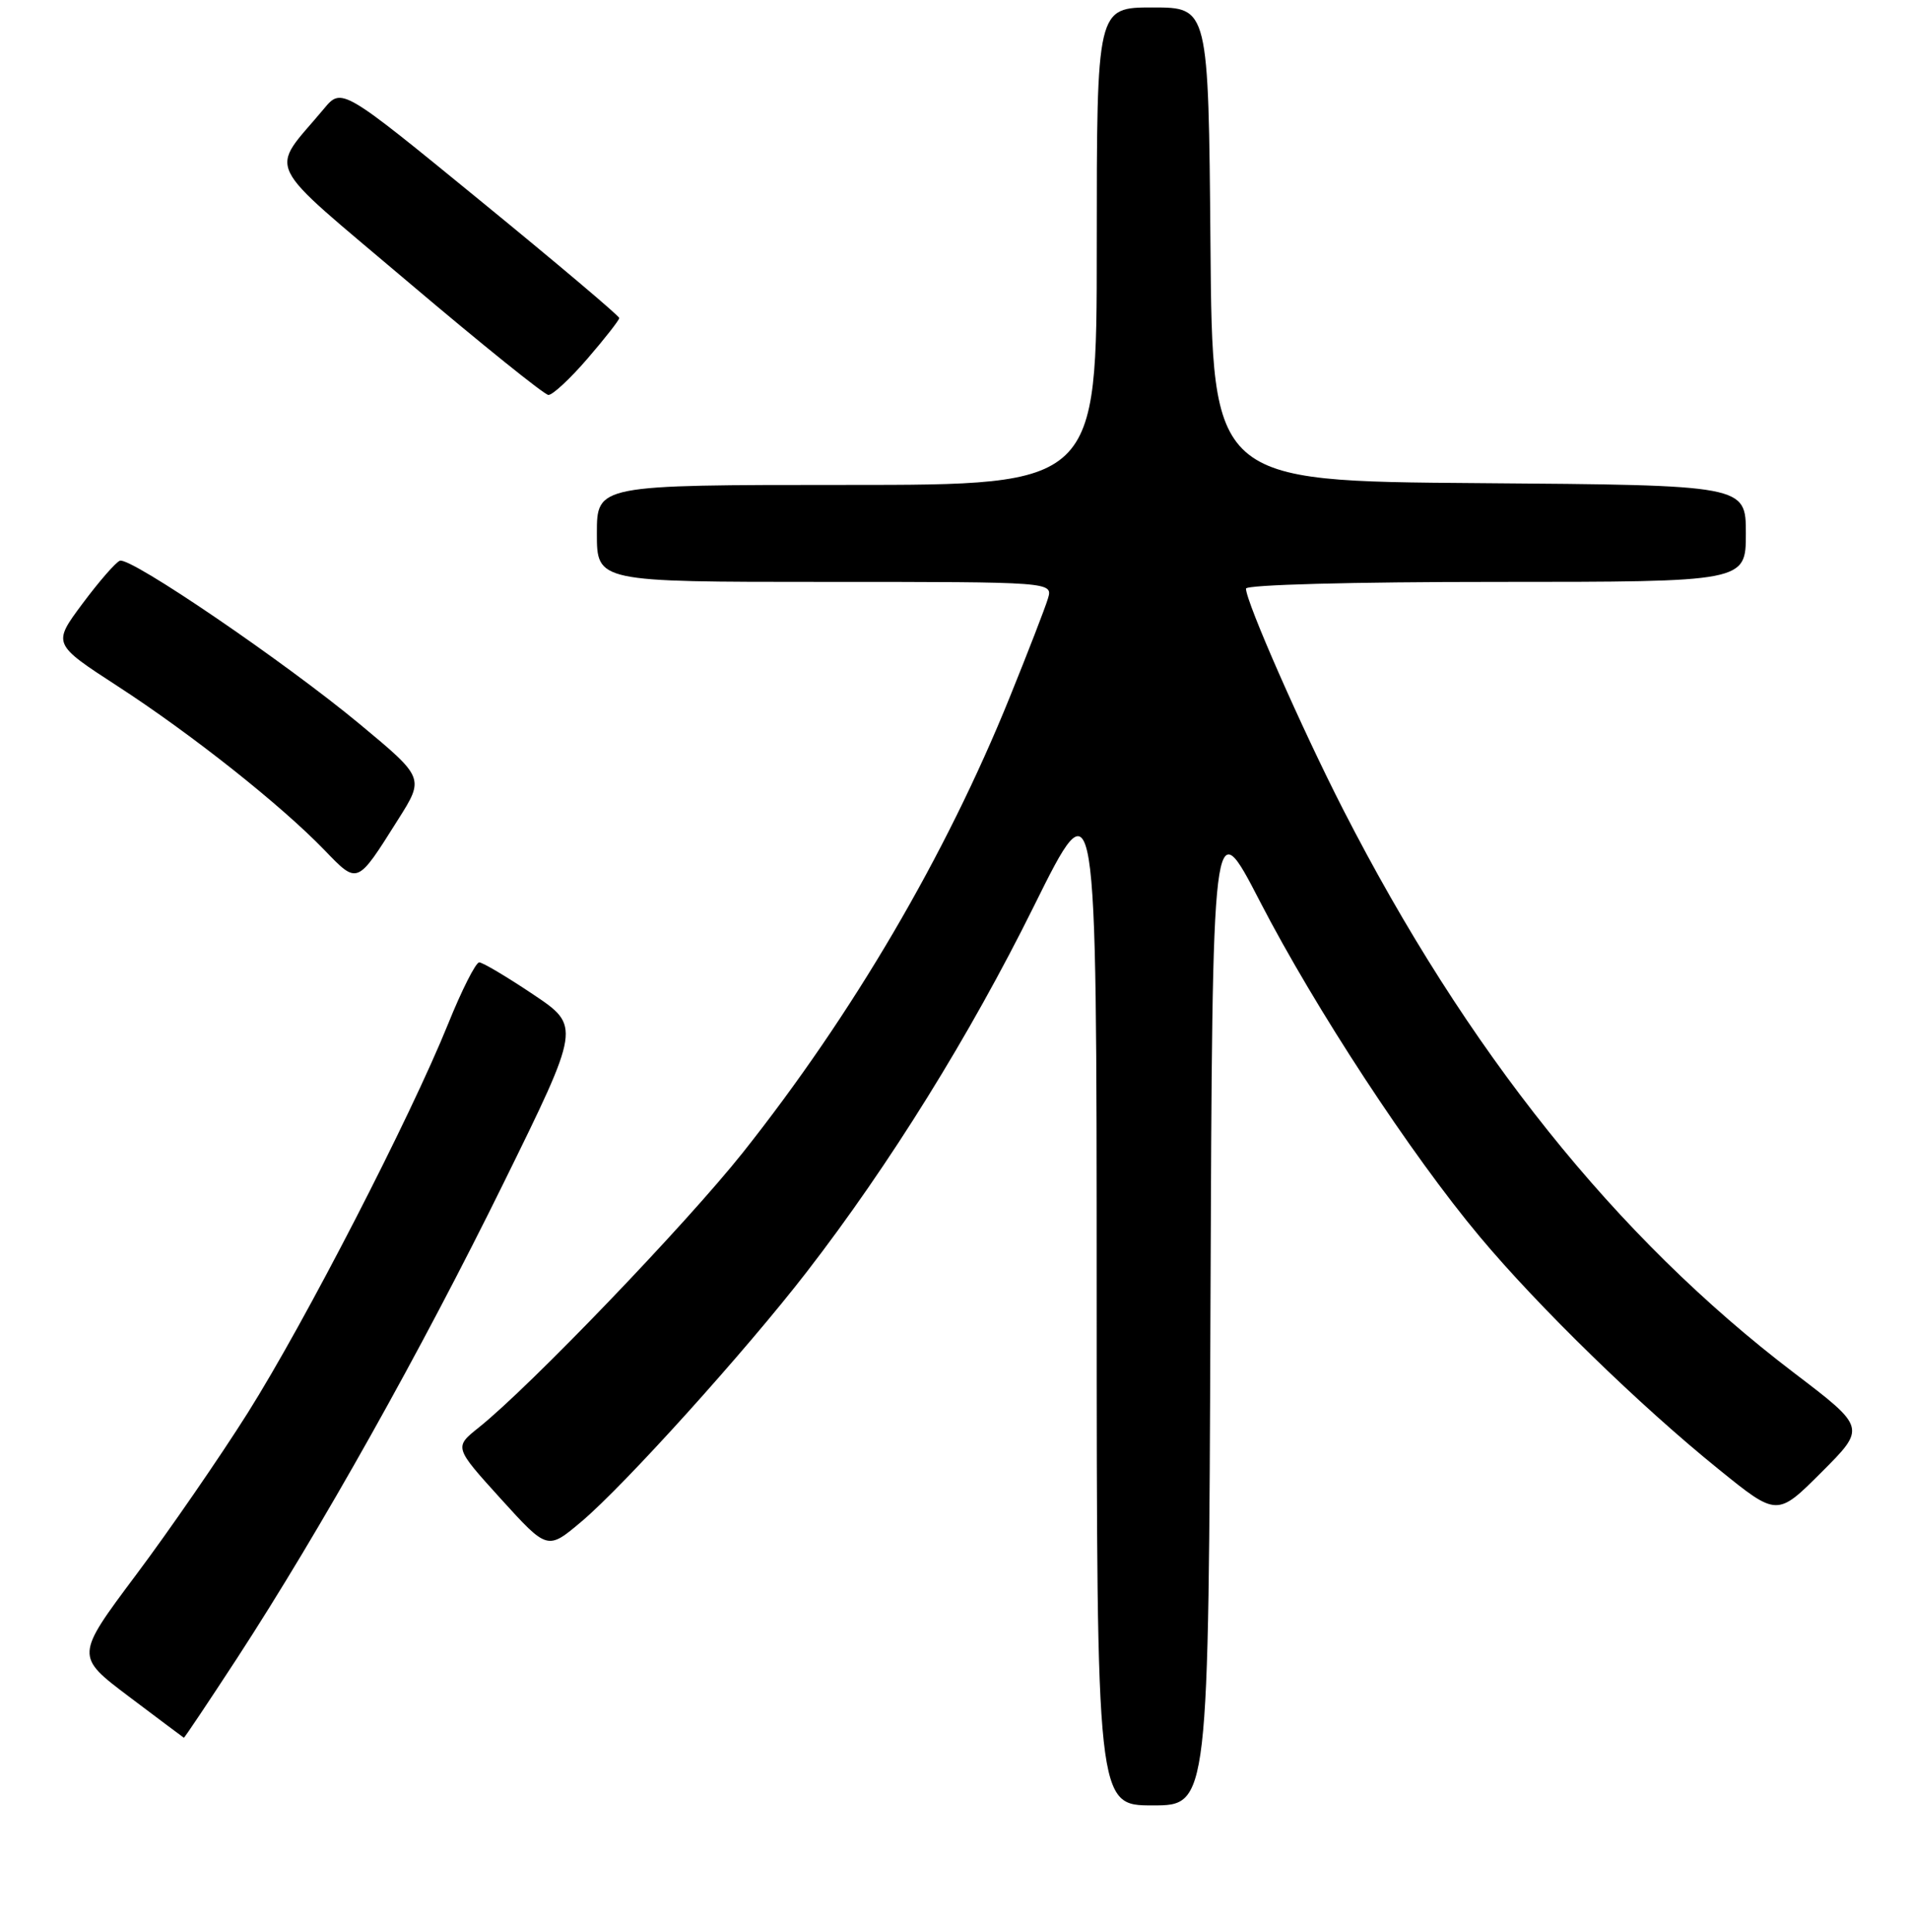 <?xml version="1.0" encoding="UTF-8" standalone="no"?>
<!DOCTYPE svg PUBLIC "-//W3C//DTD SVG 1.1//EN" "http://www.w3.org/Graphics/SVG/1.1/DTD/svg11.dtd" >
<svg xmlns="http://www.w3.org/2000/svg" xmlns:xlink="http://www.w3.org/1999/xlink" version="1.1" viewBox="0 0 256 259">
 <g >
 <path fill="currentColor"
d=" M 162.24 175.25 C 162.50 108.50 162.50 108.50 168.87 120.83 C 176.31 135.23 189.10 154.74 198.32 165.75 C 206.22 175.20 219.80 188.42 230.35 196.94 C 238.19 203.29 238.19 203.29 244.15 197.33 C 250.11 191.37 250.11 191.37 240.44 184.01 C 216.54 165.81 196.59 140.87 180.02 108.50 C 174.49 97.69 167.00 80.67 167.00 78.90 C 167.00 78.38 181.31 78.00 200.50 78.00 C 234.00 78.00 234.00 78.00 234.00 71.51 C 234.00 65.03 234.00 65.03 198.25 64.76 C 162.50 64.50 162.50 64.50 162.24 32.75 C 161.97 1.00 161.97 1.00 154.49 1.00 C 147.00 1.00 147.00 1.00 147.00 33.00 C 147.00 65.00 147.00 65.00 113.50 65.00 C 80.00 65.00 80.00 65.00 80.00 71.50 C 80.00 78.00 80.00 78.00 110.57 78.00 C 141.13 78.00 141.13 78.00 140.45 80.25 C 140.08 81.49 137.77 87.45 135.32 93.50 C 126.74 114.71 114.28 135.95 99.56 154.50 C 91.91 164.12 71.06 185.84 64.18 191.34 C 60.86 193.99 60.86 193.99 67.12 200.90 C 73.38 207.80 73.38 207.80 77.94 203.95 C 83.68 199.11 99.99 181.03 108.12 170.50 C 119.25 156.10 129.99 138.80 138.56 121.50 C 146.98 104.50 146.98 104.50 146.99 173.25 C 147.00 242.00 147.00 242.00 154.49 242.00 C 161.99 242.00 161.99 242.00 162.24 175.25 Z  M 31.79 222.25 C 42.99 205.05 56.41 181.12 67.52 158.53 C 77.83 137.56 77.83 137.56 71.44 133.28 C 67.93 130.93 64.69 129.00 64.23 129.00 C 63.77 129.00 61.89 132.71 60.06 137.25 C 54.97 149.84 40.87 177.22 33.21 189.38 C 29.44 195.36 22.69 205.15 18.22 211.12 C 10.09 221.99 10.09 221.99 17.29 227.42 C 21.26 230.41 24.56 232.89 24.64 232.93 C 24.72 232.97 27.93 228.16 31.79 222.25 Z  M 53.34 109.88 C 56.89 104.27 56.89 104.27 48.20 97.05 C 38.16 88.72 17.52 74.65 16.07 75.16 C 15.53 75.35 13.28 77.93 11.06 80.91 C 7.04 86.31 7.04 86.31 15.77 91.98 C 25.66 98.40 37.60 107.86 43.46 113.92 C 47.97 118.59 47.81 118.66 53.34 109.88 Z  M 78.75 48.06 C 81.09 45.35 83.00 42.90 83.00 42.63 C 83.00 42.35 74.63 35.28 64.40 26.92 C 45.80 11.71 45.80 11.71 43.39 14.61 C 36.07 23.38 34.91 21.01 54.75 37.84 C 64.51 46.11 72.95 52.91 73.50 52.94 C 74.05 52.97 76.41 50.78 78.75 48.06 Z "/>
</g>
</svg>
